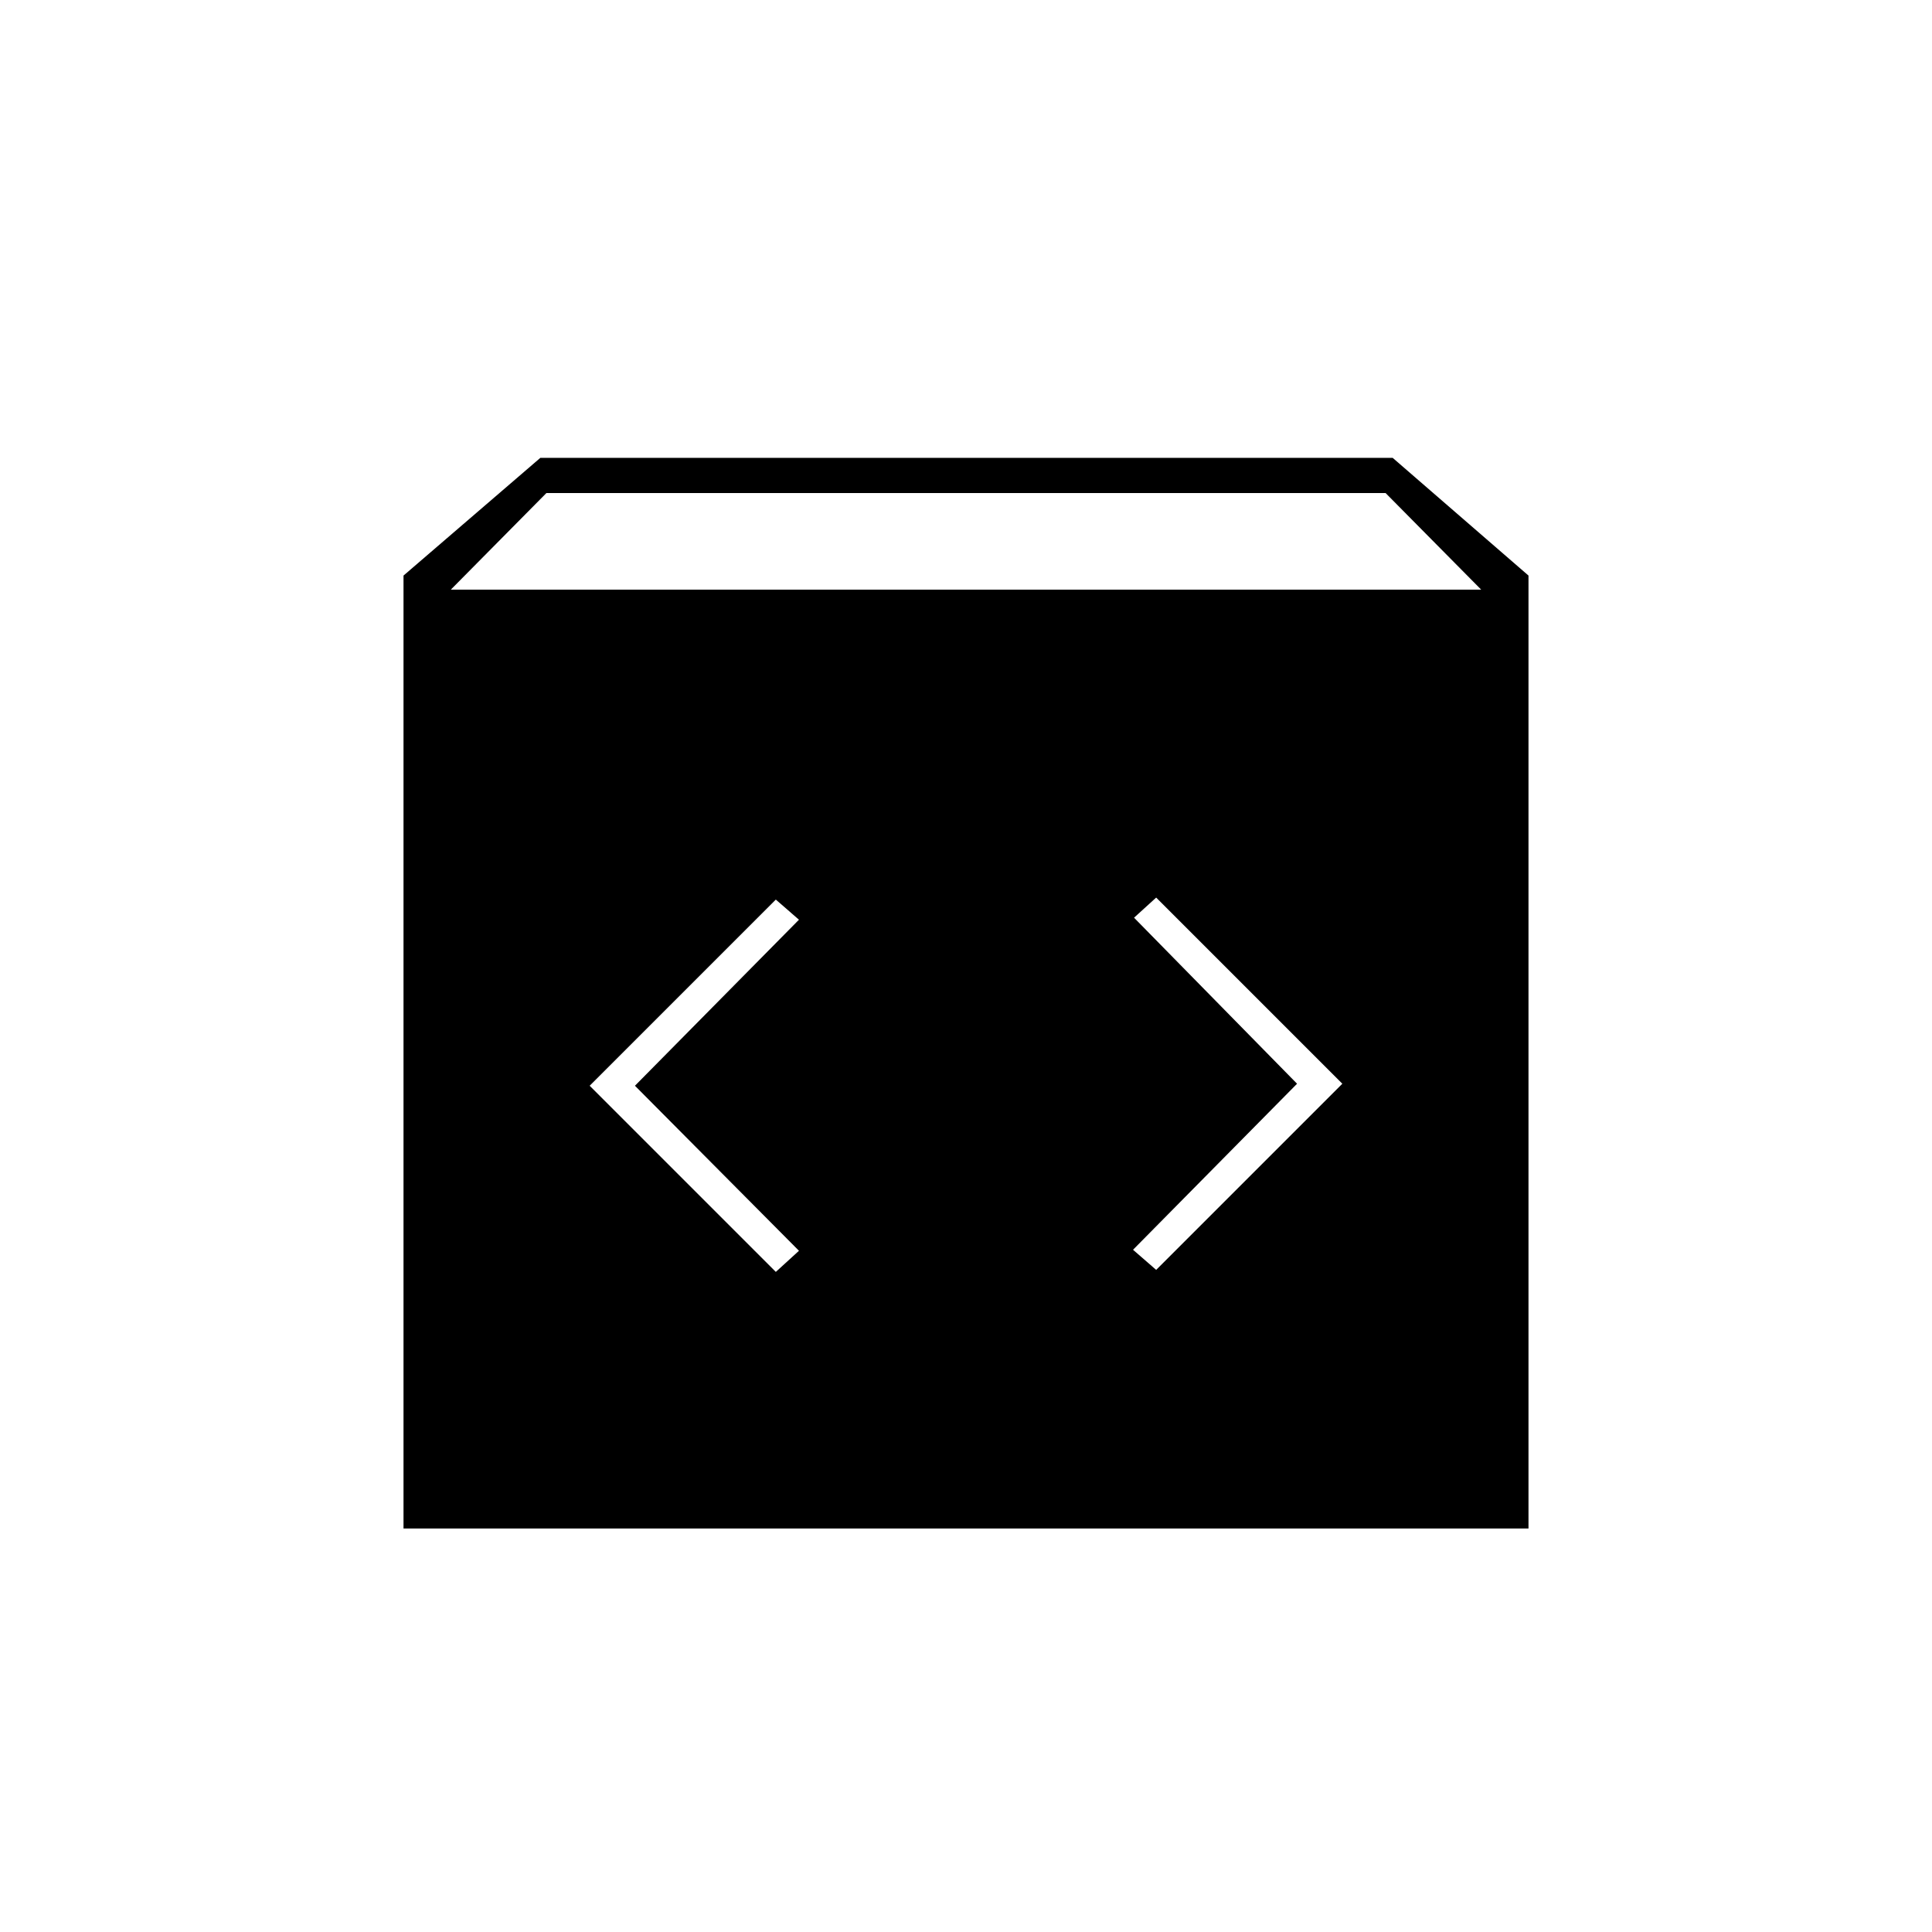 <svg xmlns="http://www.w3.org/2000/svg" height="20" viewBox="0 -960 960 960" width="20"><path d="M200.5-200.5V-674l68-58.5H692l67.5 58.5v473.5h-559ZM224-667h512l-47.5-48h-417L224-667Zm420.5 245.5L563-339l11.5 10 92.5-92.5-92.5-92.5-11 10 81 82.5Zm-329 1L397-503l-11.5-10-92.5 92.5 92.5 92.5 11.5-10.5-81.5-82Z"/></svg>